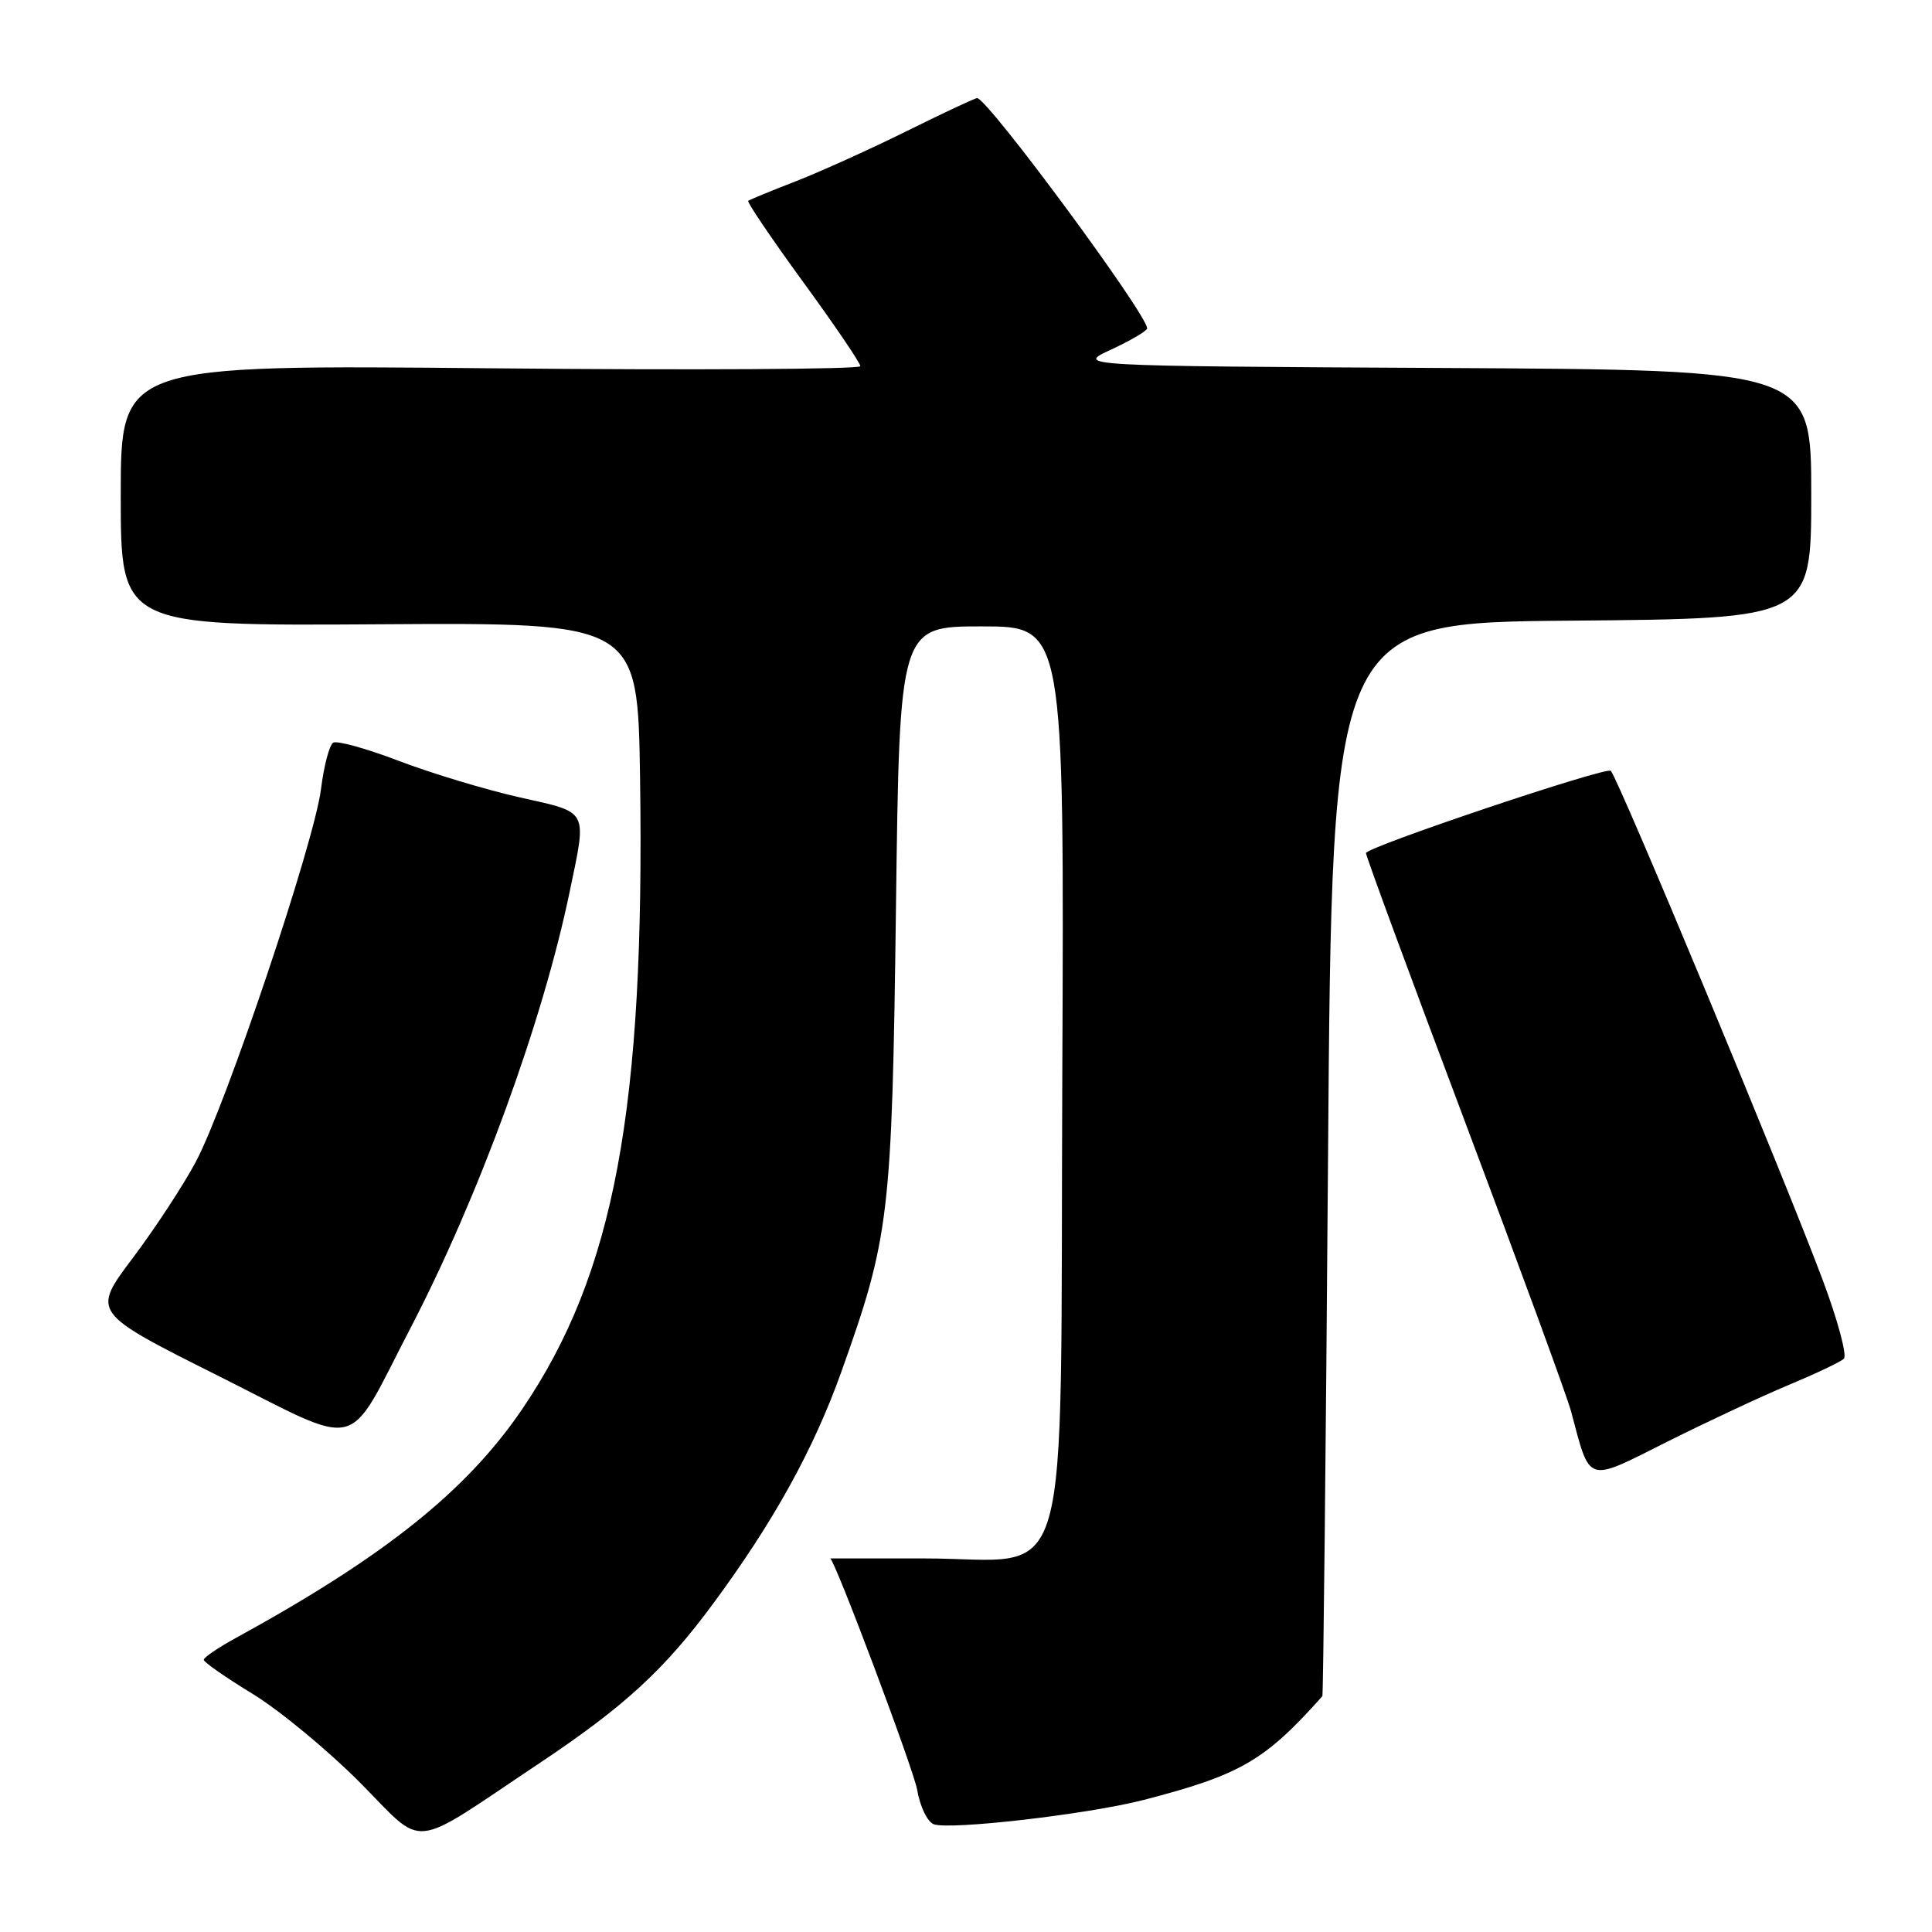 <?xml version="1.0" encoding="UTF-8" standalone="no"?>
<!DOCTYPE svg PUBLIC "-//W3C//DTD SVG 1.1//EN" "http://www.w3.org/Graphics/SVG/1.1/DTD/svg11.dtd" >
<svg xmlns="http://www.w3.org/2000/svg" xmlns:xlink="http://www.w3.org/1999/xlink" version="1.1" viewBox="0 0 256 256">
 <g >
 <path fill="currentColor"
d=" M 71.44 233.66 C 82.73 226.12 87.99 221.30 94.49 212.50 C 102.50 201.66 107.80 192.07 111.48 181.78 C 117.87 163.88 118.19 161.16 118.72 120.25 C 119.20 83.00 119.20 83.00 130.11 83.00 C 141.02 83.00 141.02 83.00 140.76 142.64 C 140.45 213.36 142.42 206.50 122.42 206.50 C 115.59 206.50 110.00 206.50 110.00 206.50 C 110.56 206.50 121.08 234.50 121.53 237.17 C 121.90 239.35 122.88 241.40 123.72 241.72 C 125.81 242.52 144.18 240.40 151.50 238.51 C 164.36 235.19 167.60 233.31 175.22 224.75 C 175.34 224.61 175.68 192.55 175.97 153.50 C 176.50 82.50 176.50 82.50 208.25 82.24 C 240.00 81.97 240.00 81.97 240.00 65.50 C 240.00 49.02 240.00 49.02 191.25 48.76 C 142.50 48.50 142.50 48.50 147.25 46.31 C 149.86 45.10 152.00 43.84 152.00 43.51 C 152.00 41.64 130.85 13.00 129.47 13.00 C 129.19 13.00 125.03 14.95 120.23 17.33 C 115.43 19.71 108.80 22.71 105.50 24.00 C 102.20 25.28 99.34 26.46 99.14 26.61 C 98.95 26.76 102.21 31.58 106.39 37.32 C 110.58 43.06 114.00 48.10 114.00 48.52 C 114.00 48.93 91.95 49.06 65.00 48.80 C 16.00 48.33 16.00 48.33 16.00 65.64 C 16.00 82.94 16.00 82.94 50.25 82.72 C 84.50 82.50 84.50 82.50 84.81 103.00 C 85.46 146.98 81.41 168.73 69.20 186.71 C 61.83 197.55 50.99 206.22 31.25 217.04 C 28.91 218.32 27.00 219.62 27.00 219.93 C 27.00 220.25 29.92 222.28 33.48 224.45 C 37.04 226.63 43.42 231.90 47.67 236.17 C 56.50 245.05 53.96 245.32 71.44 233.66 Z  M 237.00 183.52 C 240.57 182.03 243.87 180.47 244.32 180.04 C 244.77 179.62 243.51 174.92 241.52 169.61 C 236.27 155.61 214.53 103.37 213.44 102.14 C 212.90 101.53 181.00 112.25 181.00 113.04 C 181.00 113.45 186.90 129.47 194.12 148.64 C 201.33 167.82 207.66 185.07 208.17 187.00 C 210.76 196.69 210.08 196.48 220.85 191.07 C 226.16 188.41 233.43 185.01 237.00 183.52 Z  M 54.38 176.00 C 63.45 158.55 71.91 135.38 75.48 118.18 C 77.78 107.11 78.11 107.73 68.84 105.65 C 64.36 104.64 57.17 102.47 52.87 100.83 C 48.57 99.19 44.65 98.10 44.15 98.41 C 43.64 98.72 42.92 101.49 42.53 104.58 C 41.65 111.61 29.96 146.42 25.94 153.96 C 24.29 157.05 20.52 162.81 17.55 166.75 C 12.17 173.91 12.17 173.91 28.83 182.26 C 48.35 192.05 45.70 192.70 54.38 176.00 Z "/>
</g>
</svg>